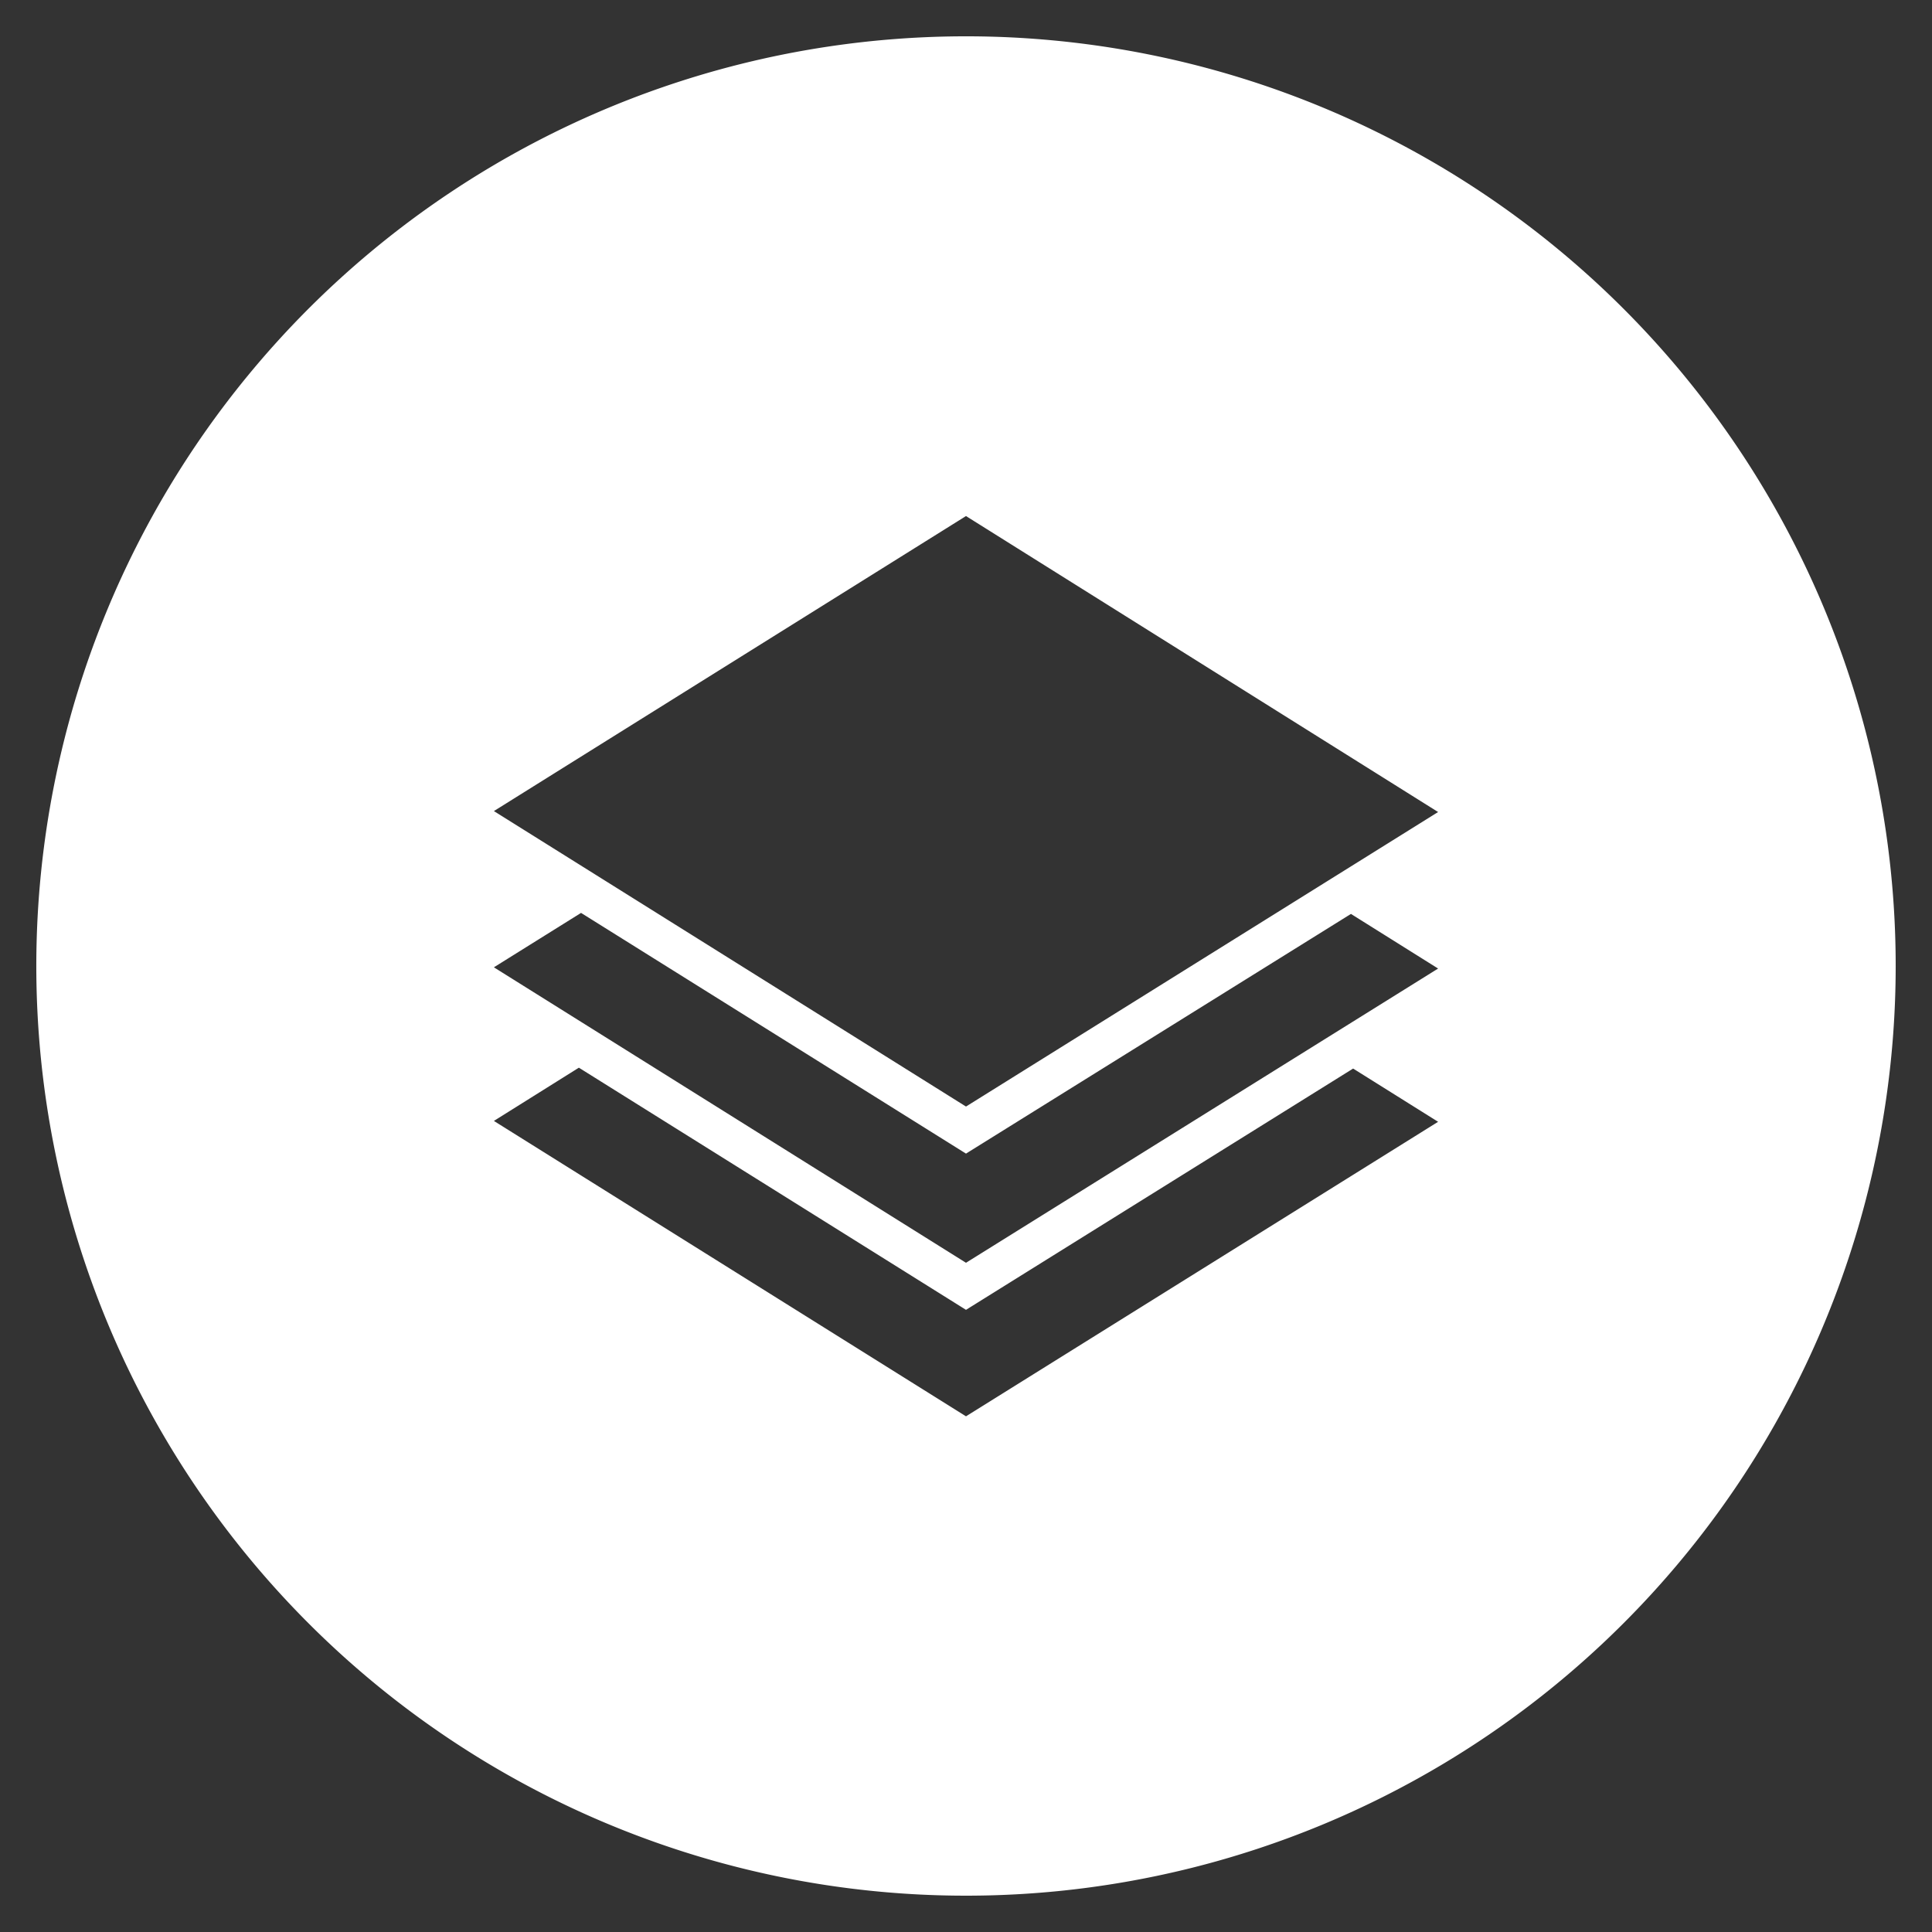 <svg xmlns="http://www.w3.org/2000/svg" viewBox="0 0 266 266"><rect x="0" y="0" width="266" height="266" fill="#333333" stroke="none"/><defs><style>.cls-1{fill:#fff;}</style></defs><g id="mono"><path class="cls-1" d="M133,5A128,128,0,1,0,261,133,128,128,0,0,0,133,5Zm0,190L68,154.33,79.7,147,133,180.34l53.3-33.22,11.7,7.33Zm0-21.14L68,133.18l12-7.49,53,33.14,53-33,12,7.52Zm0-21.51L68,111.67l65-40.62,65,40.75Z"/></g></svg>